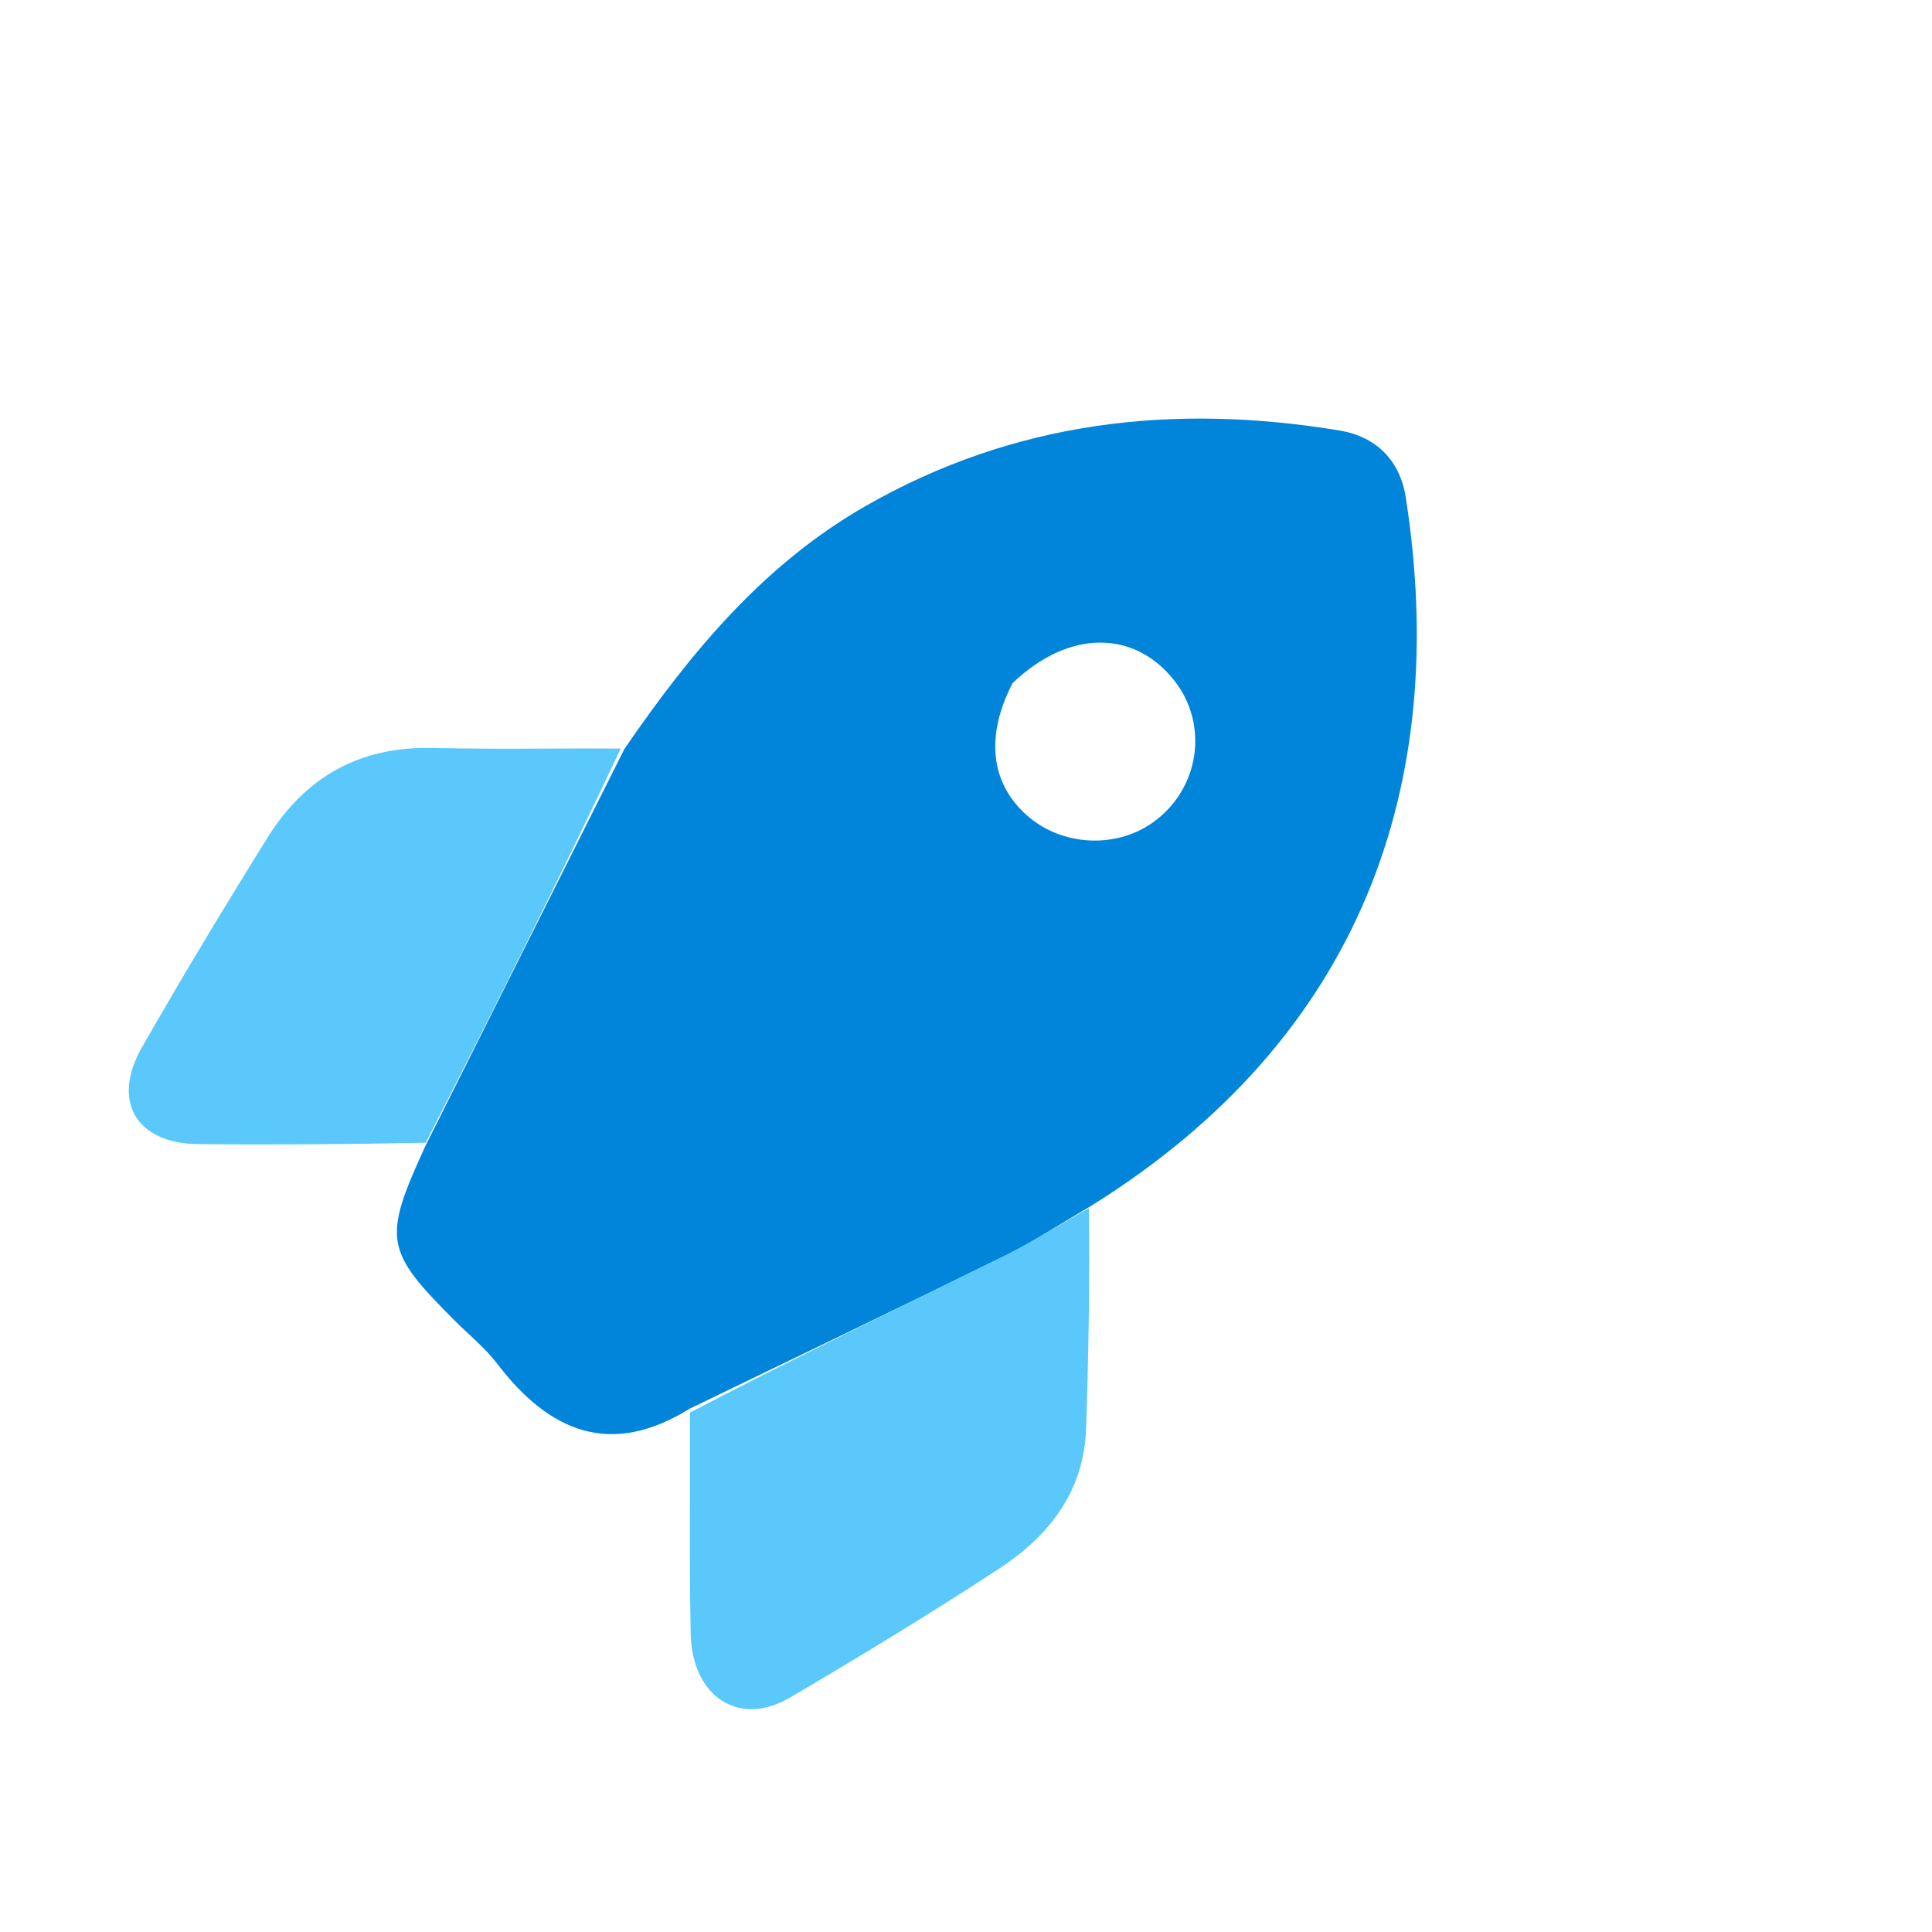 <svg width="50" height="50" viewBox="0 0 50 35" fill="none" xmlns="http://www.w3.org/2000/svg">
  <path
    d="M17.847 28.958C15.796 30.229 14.213 29.558 12.865 27.789C12.554 27.381 12.141 27.051 11.775 26.684C9.952 24.862 9.899 24.576 11.013 22.15C12.771 18.646 14.466 15.263 16.161 11.88C17.861 9.407 19.741 7.119 22.402 5.596C26.247 3.394 30.365 2.931 34.665 3.641C35.615 3.798 36.231 4.416 36.38 5.366C37.541 12.787 35.239 19.354 28.227 23.714C27.422 24.182 26.757 24.628 26.045 24.979C23.321 26.322 20.581 27.634 17.847 28.958ZM26.206 10.178C25.502 11.539 25.629 12.752 26.565 13.592C27.459 14.394 28.862 14.478 29.835 13.786C31.044 12.926 31.295 11.258 30.388 10.109C29.359 8.805 27.669 8.781 26.206 10.178Z"
    fill="#0085DB"/>
  <path fill-rule="evenodd" clip-rule="evenodd"
        d="M11.017 22.073C12.771 18.646 14.466 15.263 16.065 11.872C15.454 11.869 14.857 11.871 14.267 11.873C13.222 11.877 12.202 11.881 11.182 11.857C9.305 11.814 7.899 12.614 6.928 14.171C5.811 15.965 4.717 17.775 3.671 19.61C2.876 21.006 3.531 22.095 5.131 22.11C7.073 22.129 9.015 22.115 11.017 22.073ZM24.051 25.958C21.986 26.968 19.916 27.981 17.854 29.058C17.857 29.752 17.856 30.434 17.855 31.108C17.852 32.35 17.85 33.565 17.875 34.779C17.91 36.417 19.127 37.205 20.443 36.434C22.266 35.364 24.073 34.263 25.842 33.107C27.137 32.261 28.055 31.108 28.109 29.466C28.171 27.563 28.206 25.66 28.181 23.768C27.866 23.94 27.566 24.118 27.273 24.292C26.861 24.537 26.461 24.774 26.045 24.979C25.381 25.306 24.716 25.632 24.051 25.958Z"
        fill="#5AC8FA"/>
</svg>
